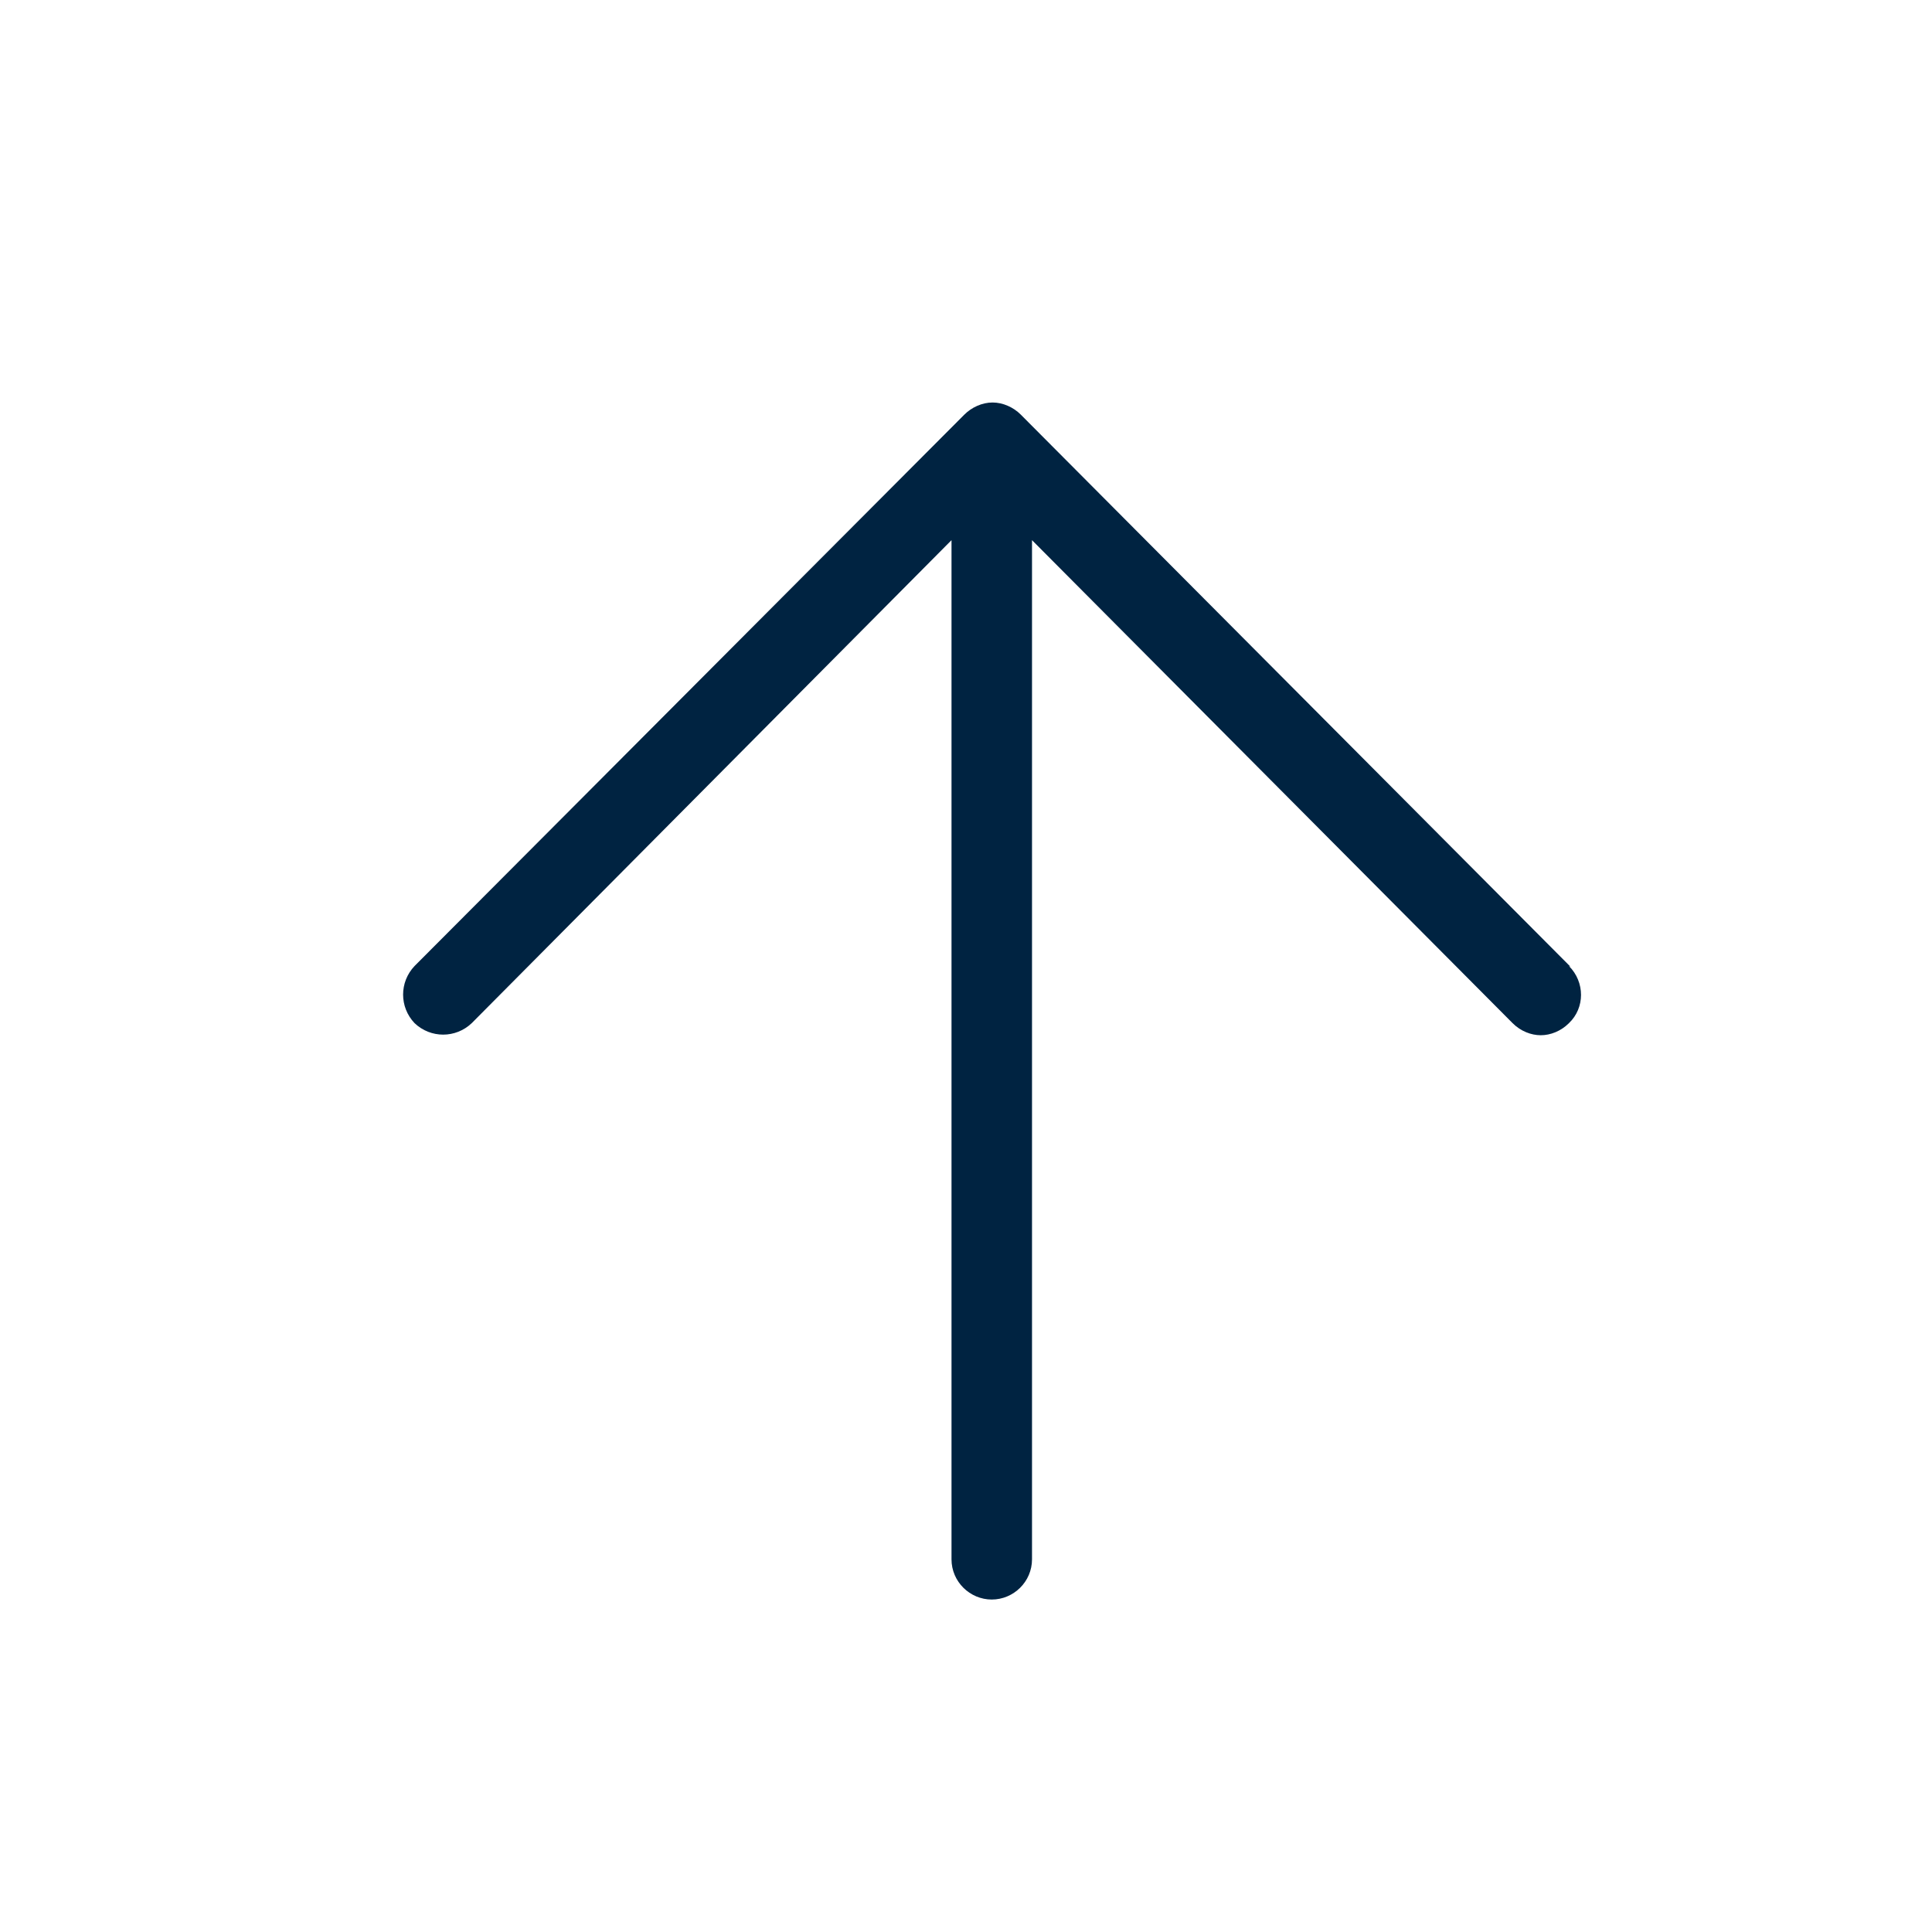<svg width="24" height="24" viewBox="0 0 24 24" fill="none" xmlns="http://www.w3.org/2000/svg">
<path d="M19.51 12.01L12.68 5.15C12.59 5.06 12.46 5 12.33 5C12.2 5 12.07 5.06 11.98 5.15L5.15 12C4.96 12.2 4.96 12.51 5.15 12.71C5.35 12.9 5.66 12.9 5.86 12.71L11.82 6.71V19.37C11.82 19.65 12.05 19.87 12.32 19.87C12.59 19.87 12.82 19.65 12.82 19.37V6.71L18.79 12.71C18.89 12.81 19.02 12.86 19.14 12.86C19.26 12.86 19.39 12.81 19.49 12.71C19.69 12.52 19.69 12.2 19.49 12L19.51 12.01Z" fill="#002341"/>
</svg>

